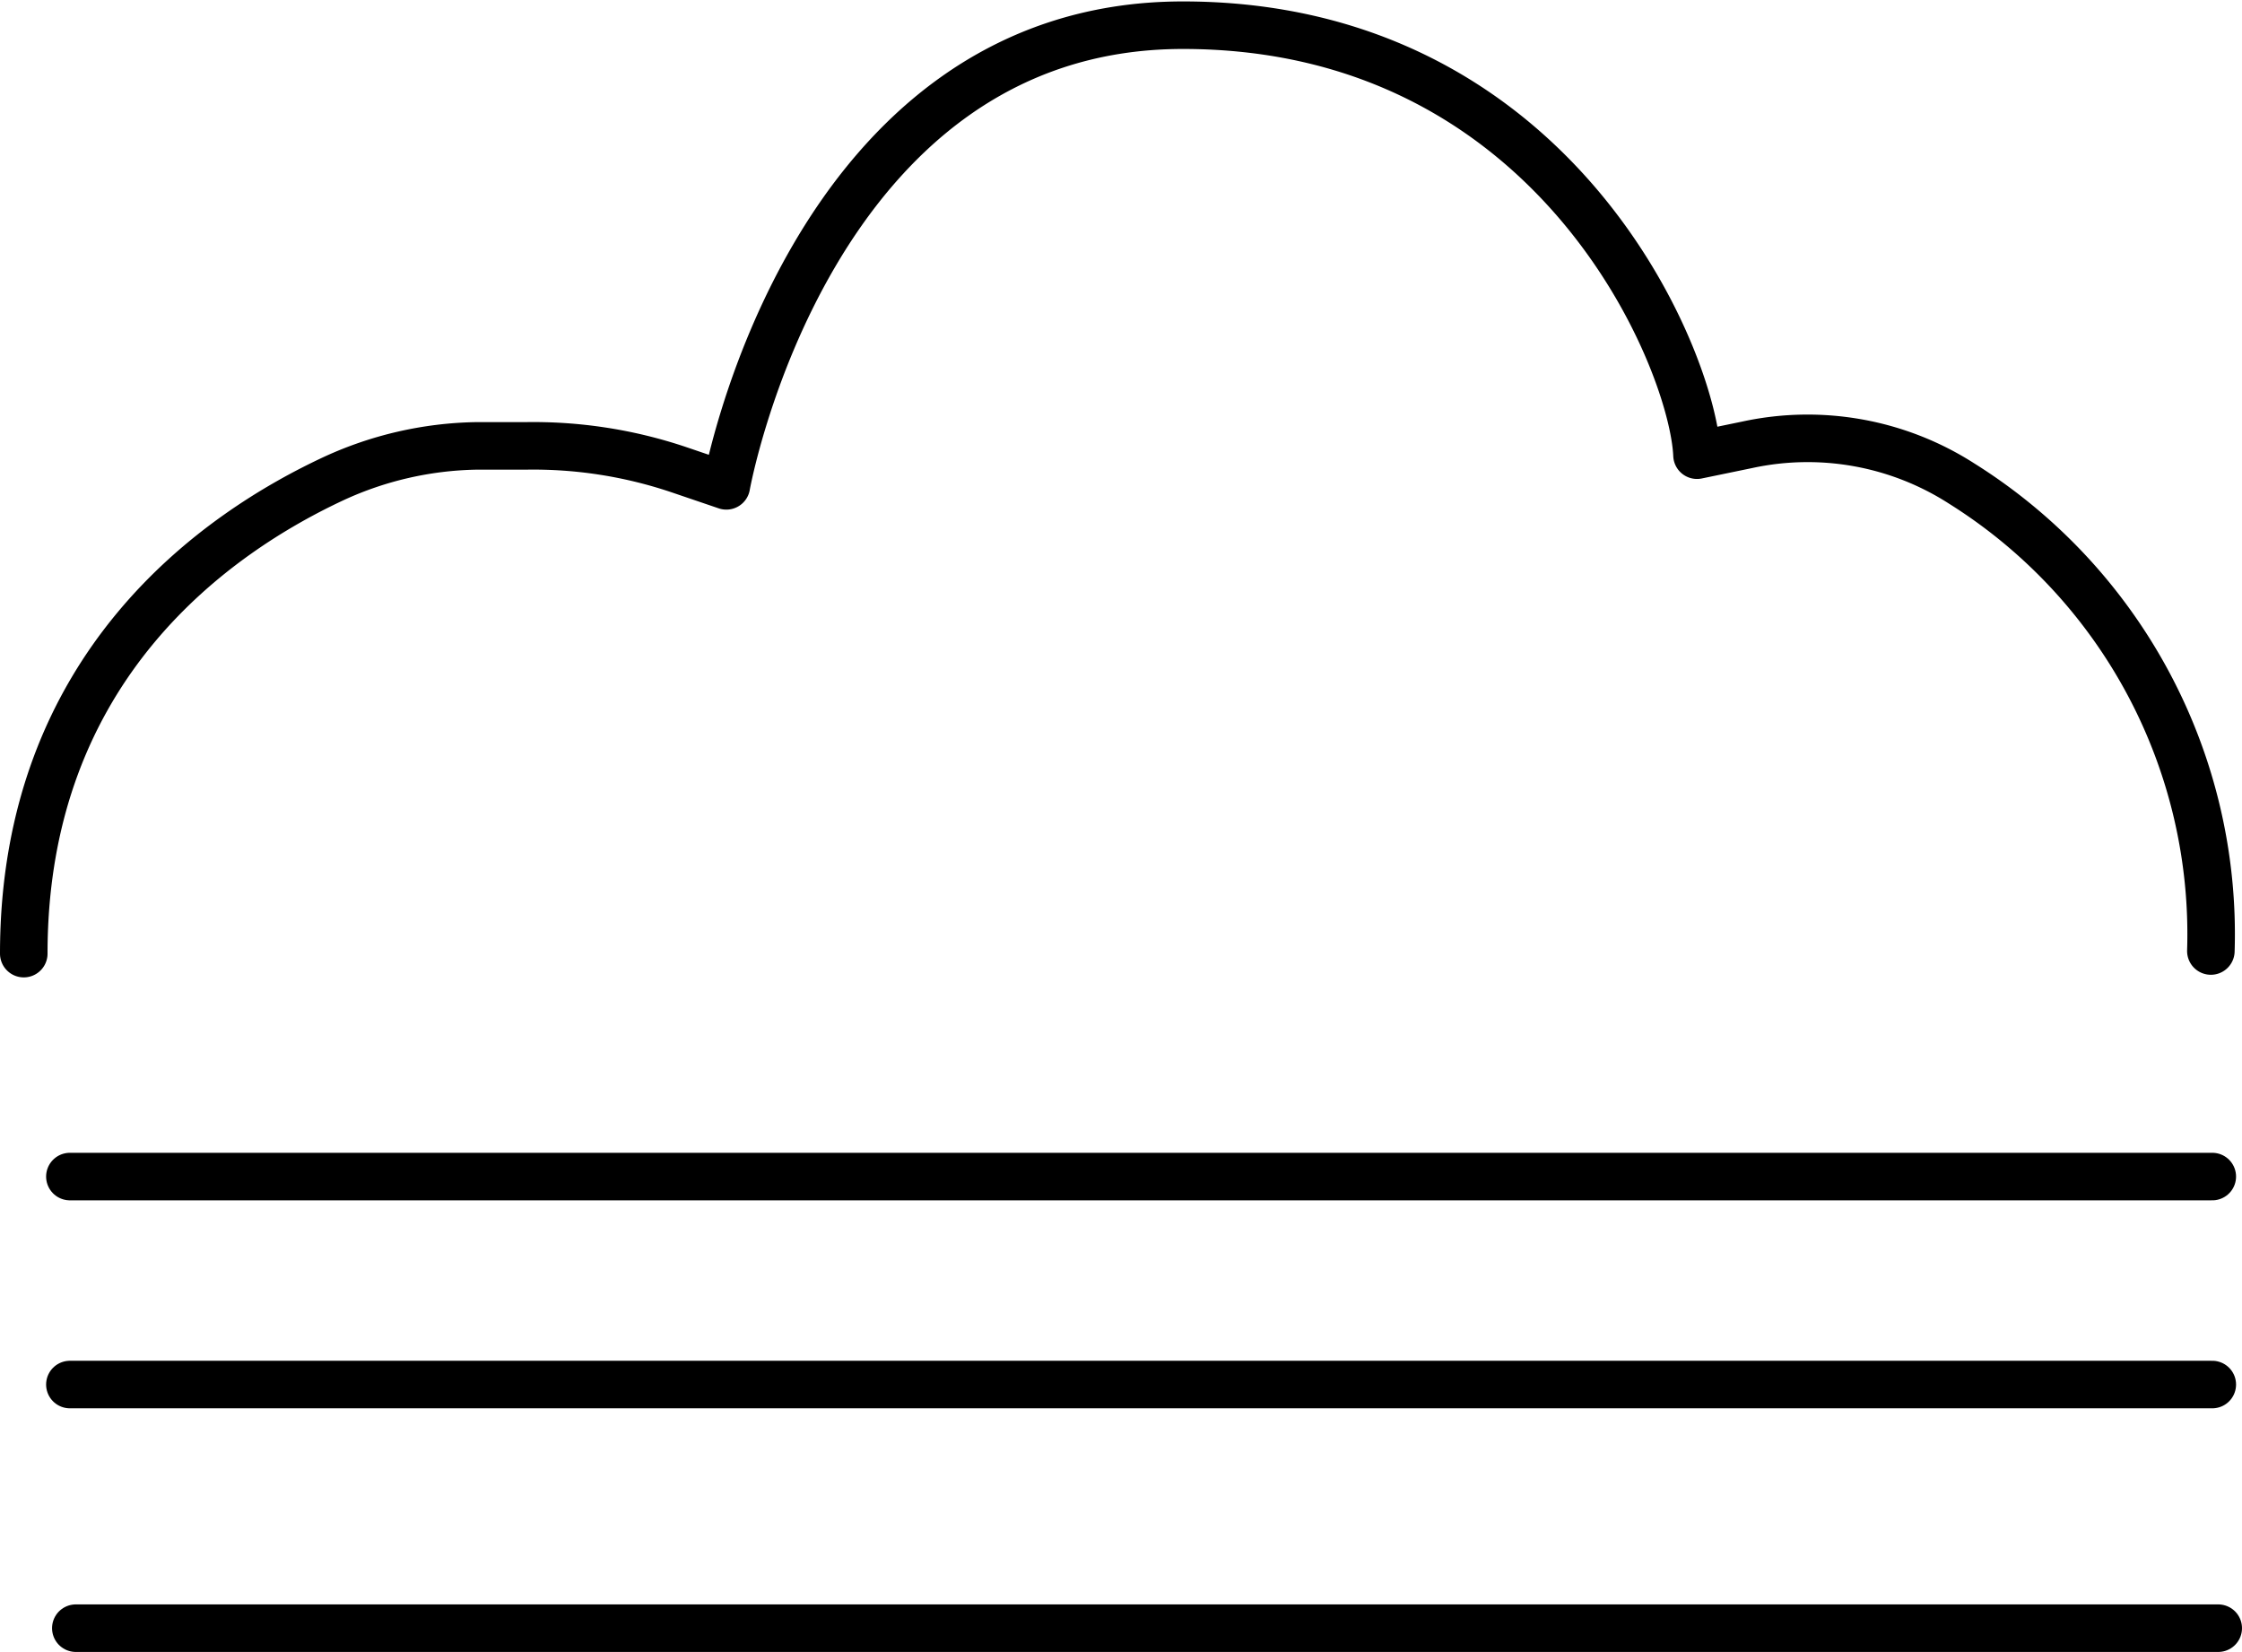 <svg id="Layer_1" data-name="Layer 1" xmlns="http://www.w3.org/2000/svg" viewBox="0 0 94.33 69.5"><defs><style>.cls-1{fill:none;stroke:#000;stroke-linecap:round;stroke-linejoin:round;stroke-width:2px;}</style></defs><title>fog</title><path class="cls-1" d="M62.37,225.41c0-12.15,8.19-17.73,13.07-20a14.92,14.92,0,0,1,5.92-1.36l2.09,0a19.16,19.16,0,0,1,6.48,1l2,0.68s3.46-19.38,19.21-19.38,21.46,14.11,21.63,18.09l2.13-.44a12,12,0,0,1,9,1.63,22.37,22.37,0,0,1,10.49,19.67" transform="translate(-61.37 -185.29)"/><line class="cls-1" x1="2.94" y1="49.5" x2="93.08" y2="49.5"/><line class="cls-1" x1="2.94" y1="58.25" x2="93.08" y2="58.25"/><line class="cls-1" x1="3.19" y1="68.5" x2="93.33" y2="68.5"/></svg>